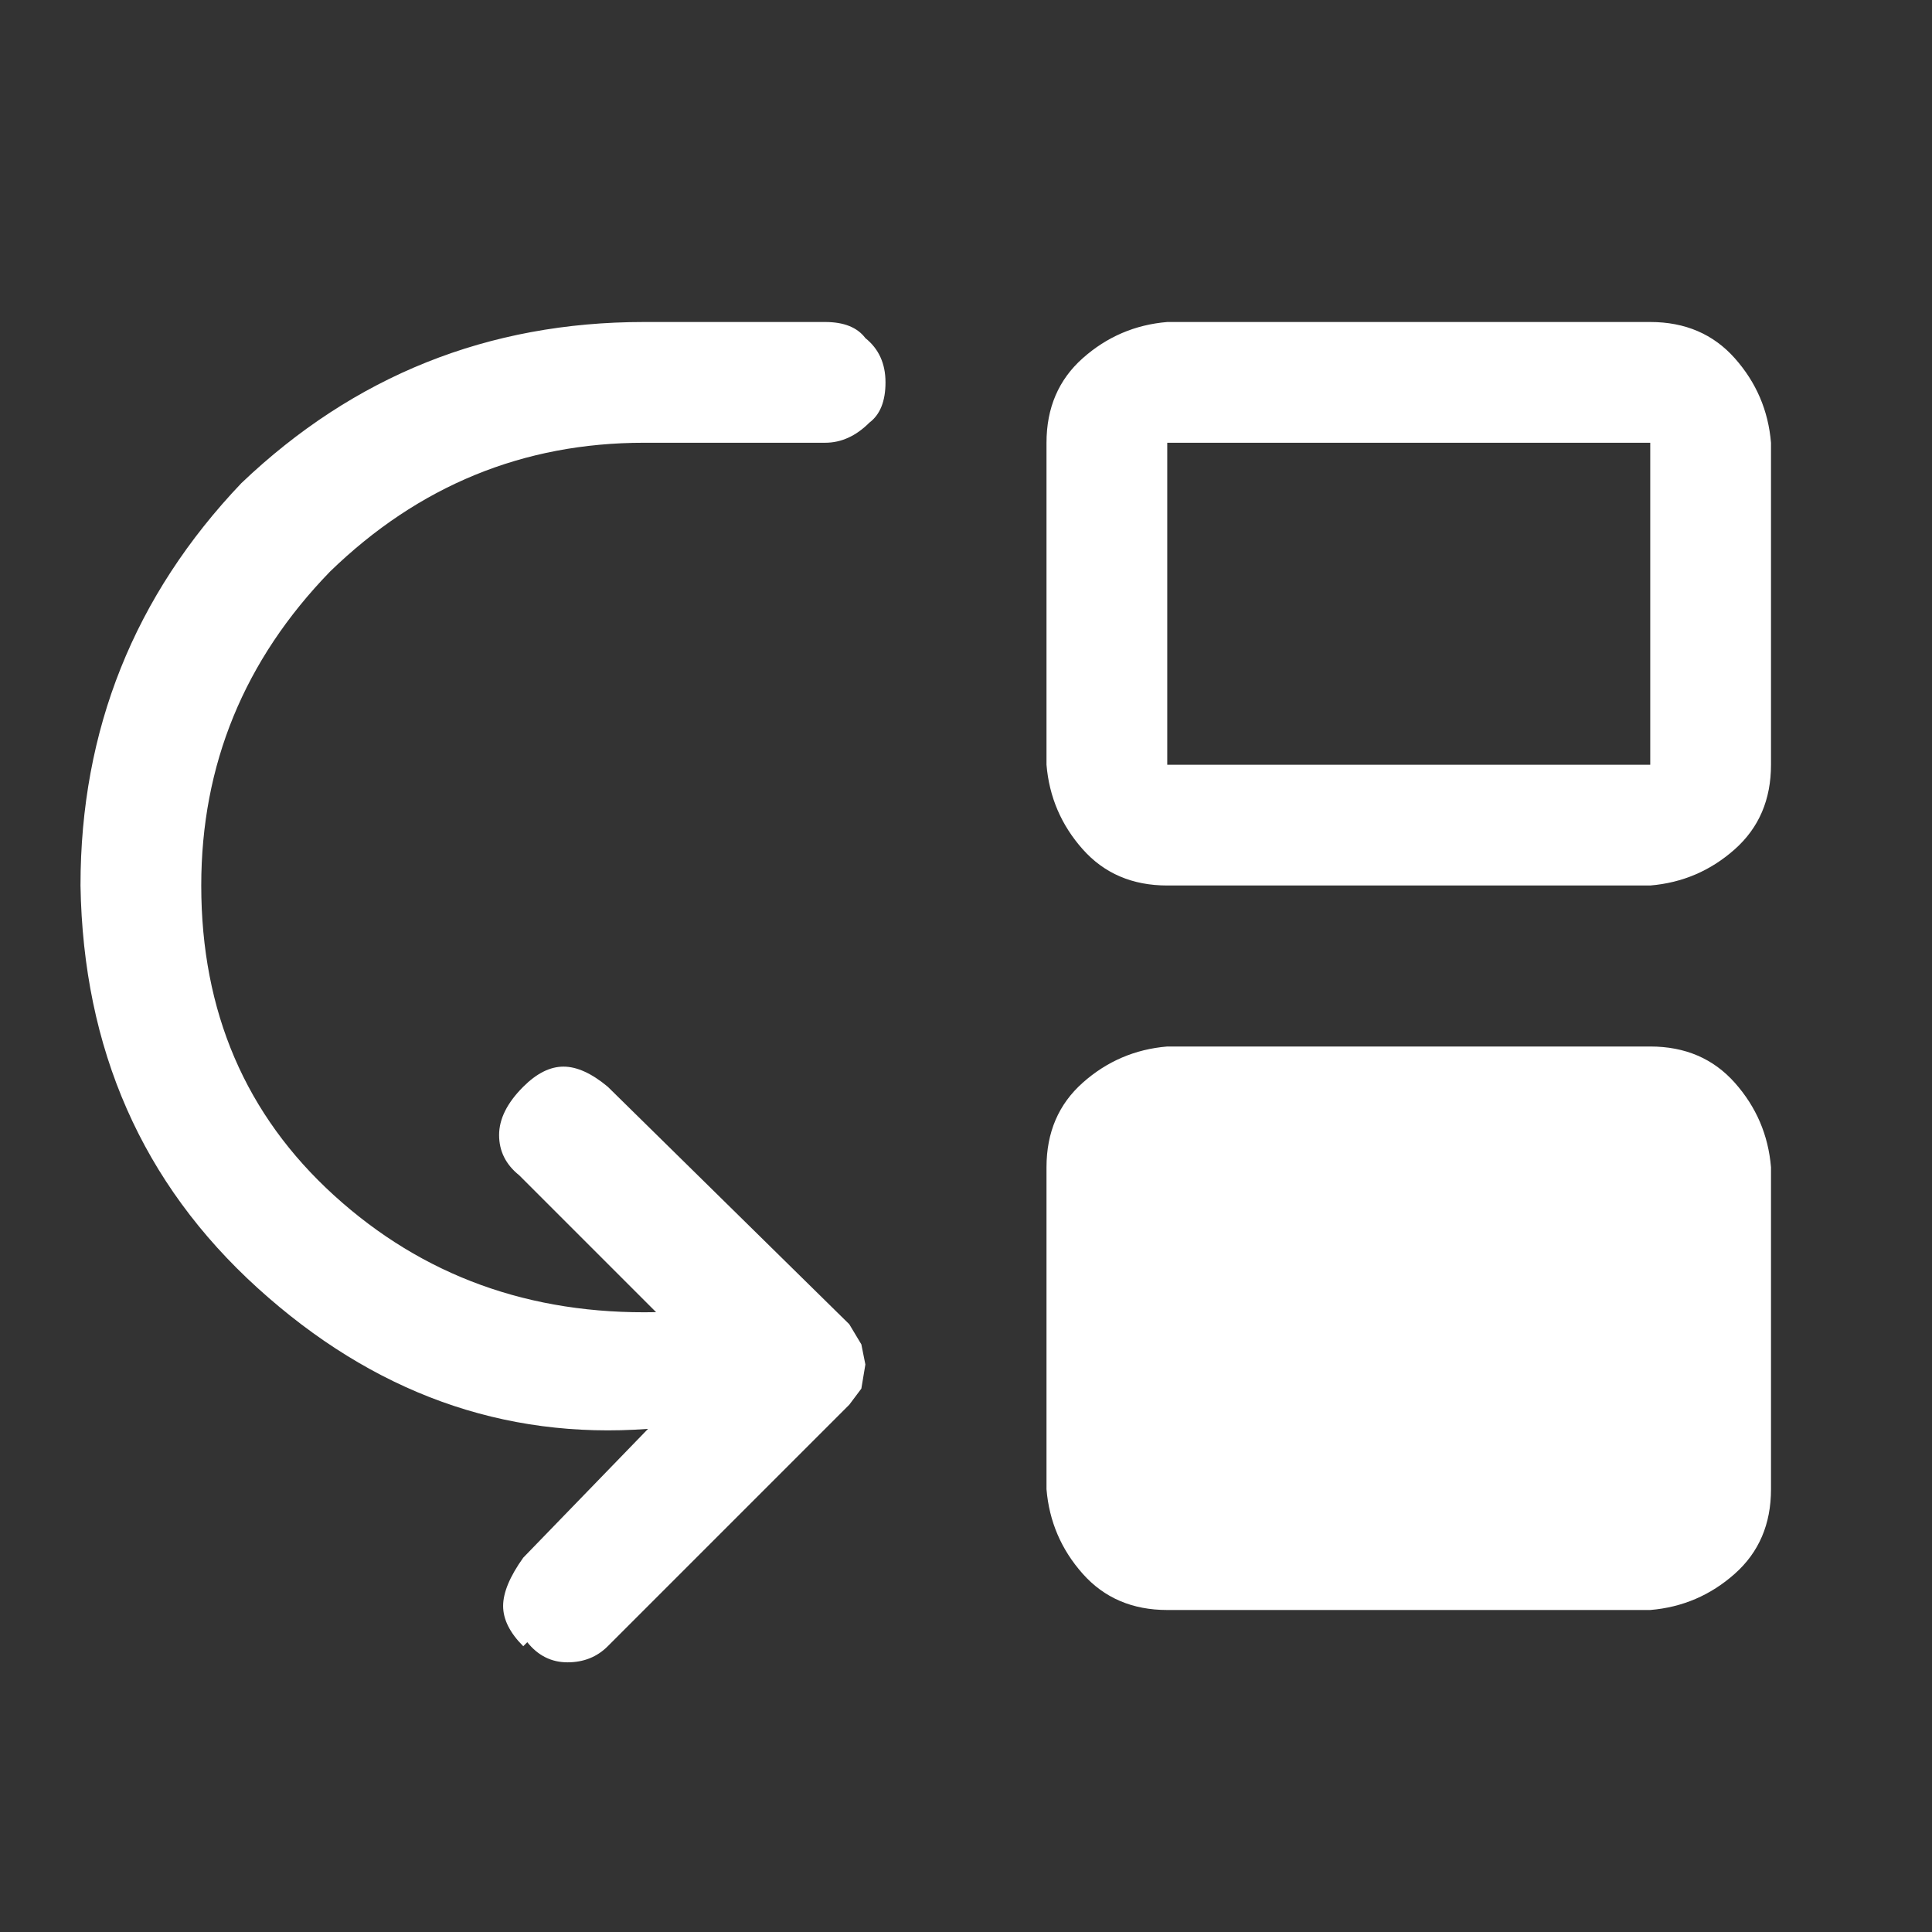 <svg xmlns="http://www.w3.org/2000/svg" viewBox="0 0 48 48"><rect x="0" y="0" width="48" height="48" fill="#333333" stroke="none"/><path d="M13 40.9q-.5-.5-.5-1t.5-1.2l3.1-3.2q-5.4.4-9.7-3.5T2 22q0-5.8 4-10 4.2-4 10-4h4.5q.7 0 1 .4.5.4.5 1.1 0 .7-.4 1-.5.5-1.1.5H16q-4.5 0-7.8 3.2Q5 17.5 5 22q0 4.7 3.3 7.7t8 2.9l-3.4-3.4q-.5-.4-.5-1T13 27q.5-.5 1-.5t1.1.5l6 5.9.3.5.1.5-.1.6-.3.4-6 6q-.4.4-1 .4t-1-.5ZM29 22q-1.3 0-2.1-.9T26 19v-8q0-1.3.9-2.1T29 8h12q1.3 0 2.1.9T44 11v8q0 1.3-.9 2.1T41 22Zm0-3h12v-8H29Zm0 21q-1.3 0-2.1-.9T26 37v-8q0-1.3.9-2.1T29 26h12q1.3 0 2.1.9T44 29v8q0 1.3-.9 2.1T41 40Z" fill="#fff"/></svg>